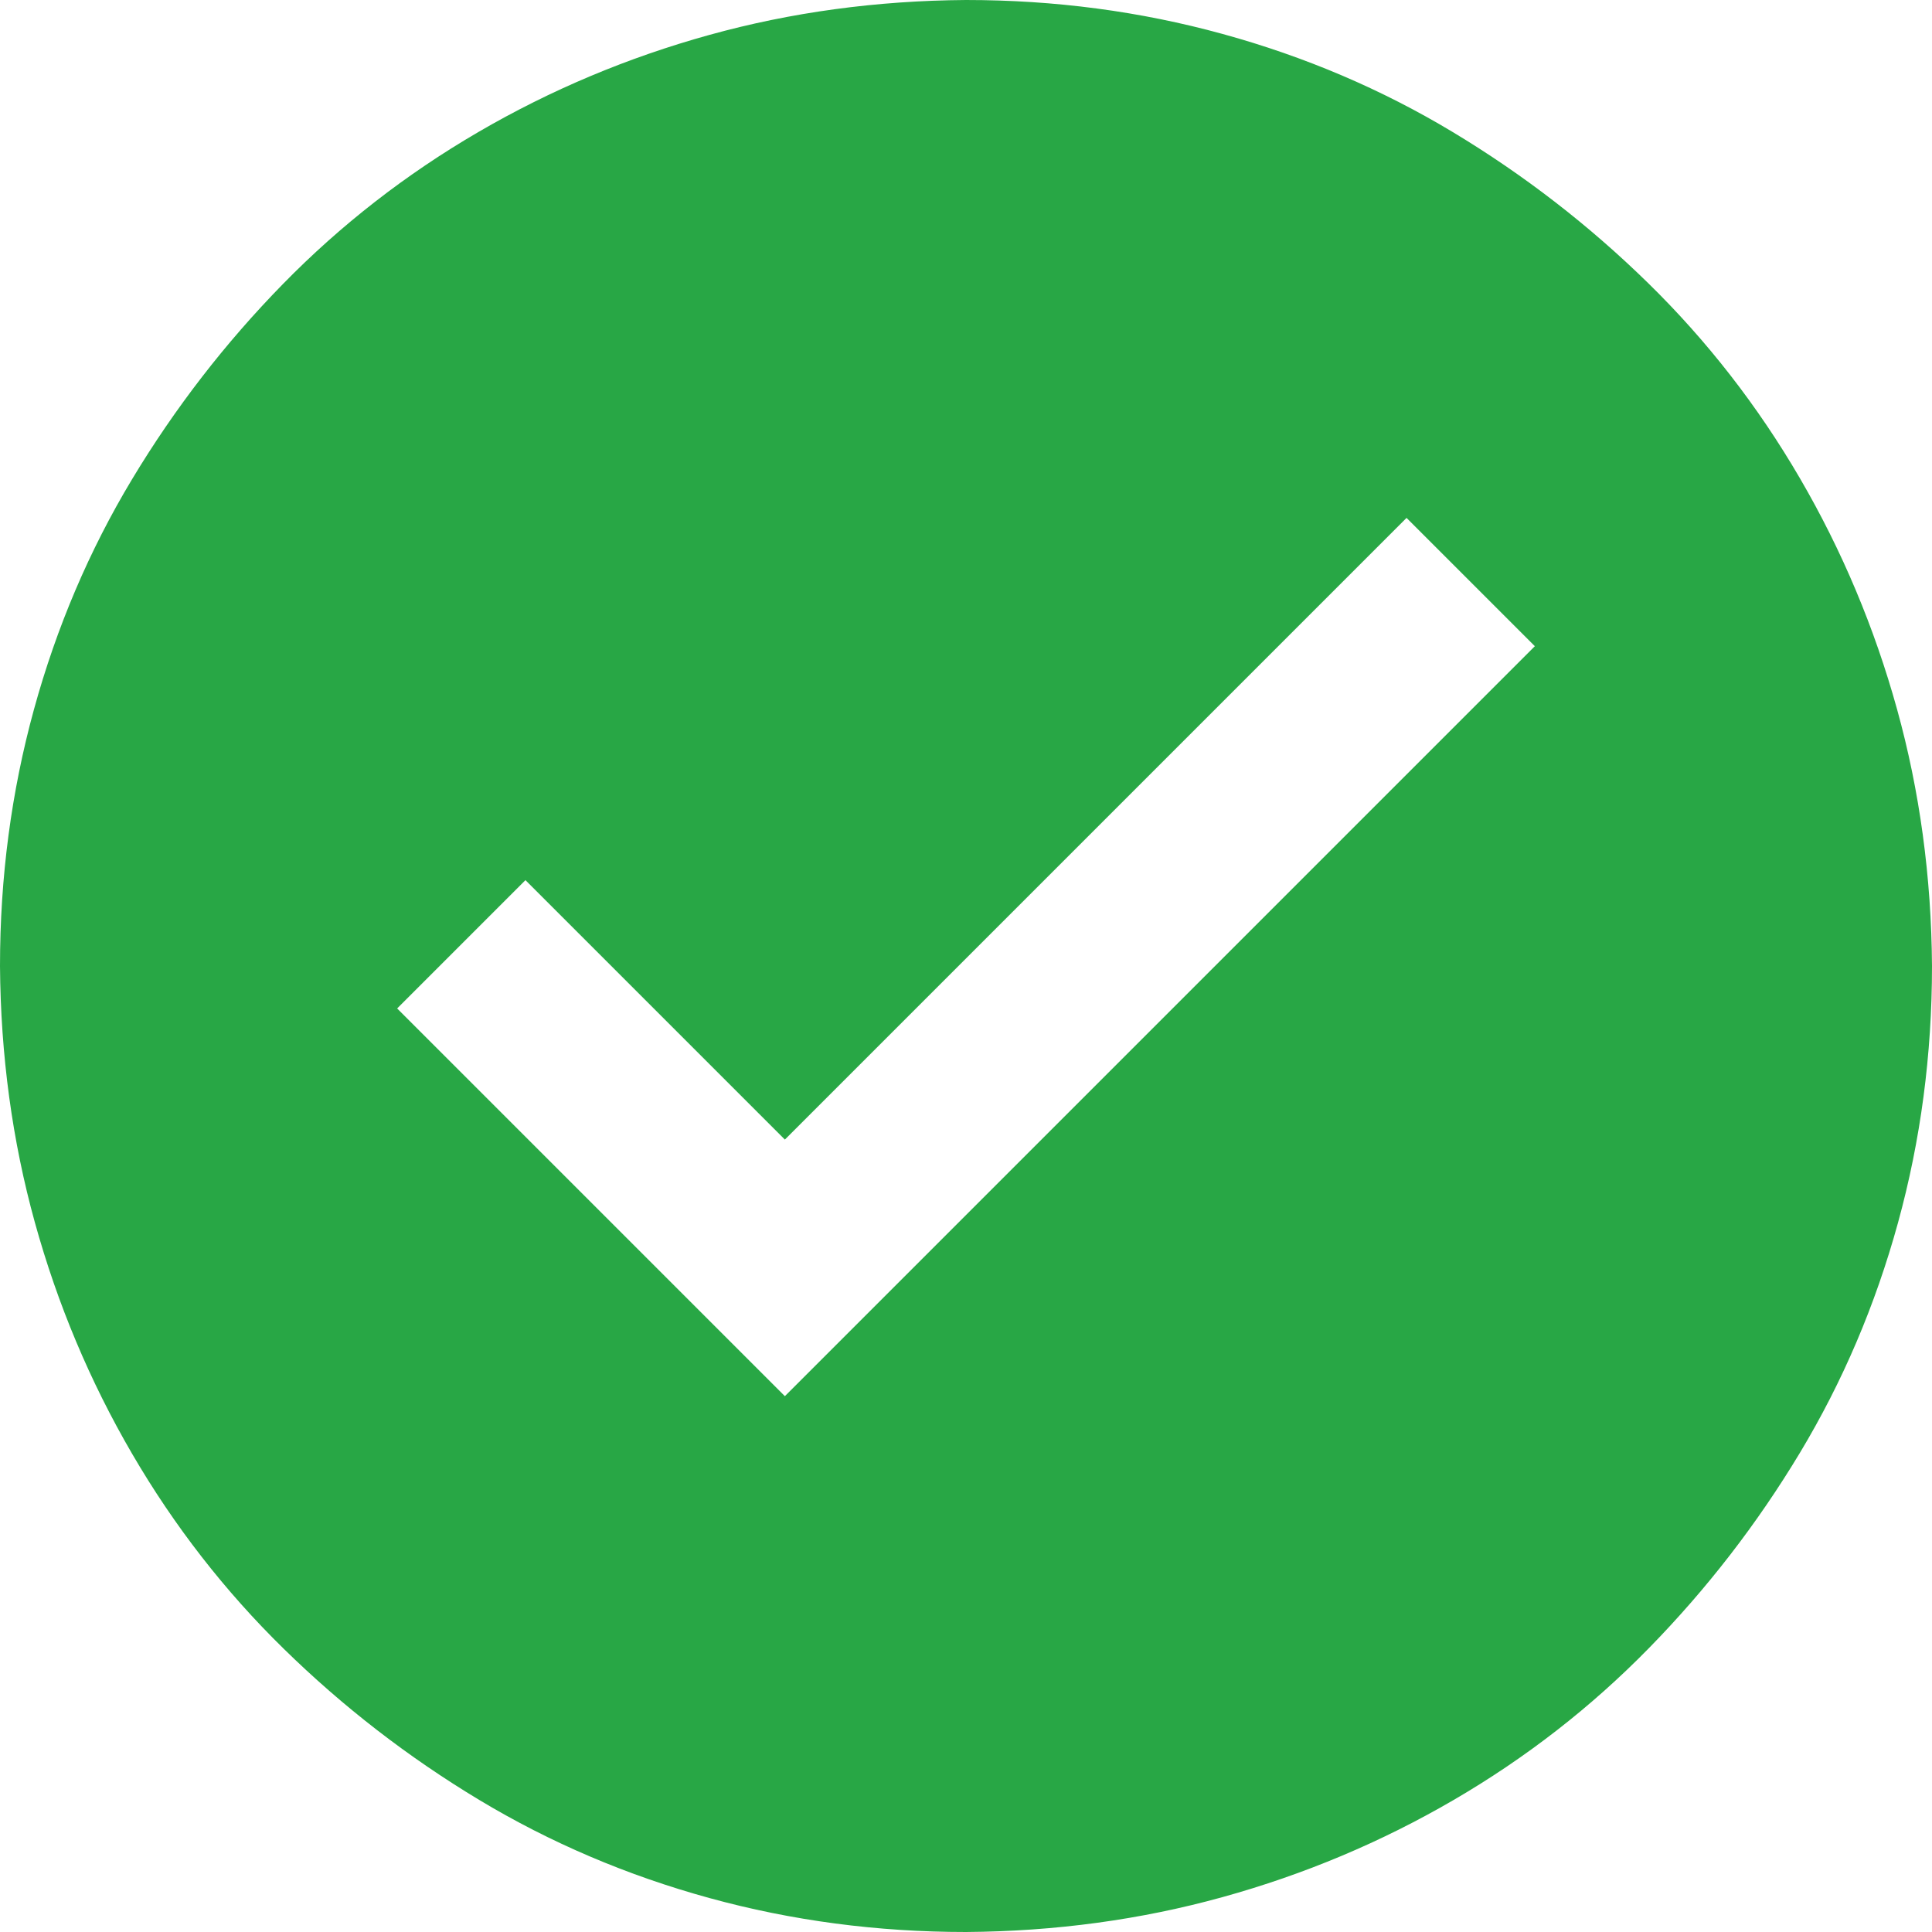 <svg xmlns="http://www.w3.org/2000/svg" width="516" height="516" viewBox="0 0 2048 2048"><path fill="#28A745" d="M1024 0q141 0 272 36t244 104t207 160t161 207t103 245t37 272q0 141-36 272t-104 244t-160 207t-207 161t-245 103t-272 37q-141 0-272-36t-244-104t-207-160t-161-207t-103-245t-37-272q0-141 36-272t104-244t160-207t207-161T752 37t272-37m603 685l-136-136l-659 659l-275-275l-136 136l411 411z"/></svg>